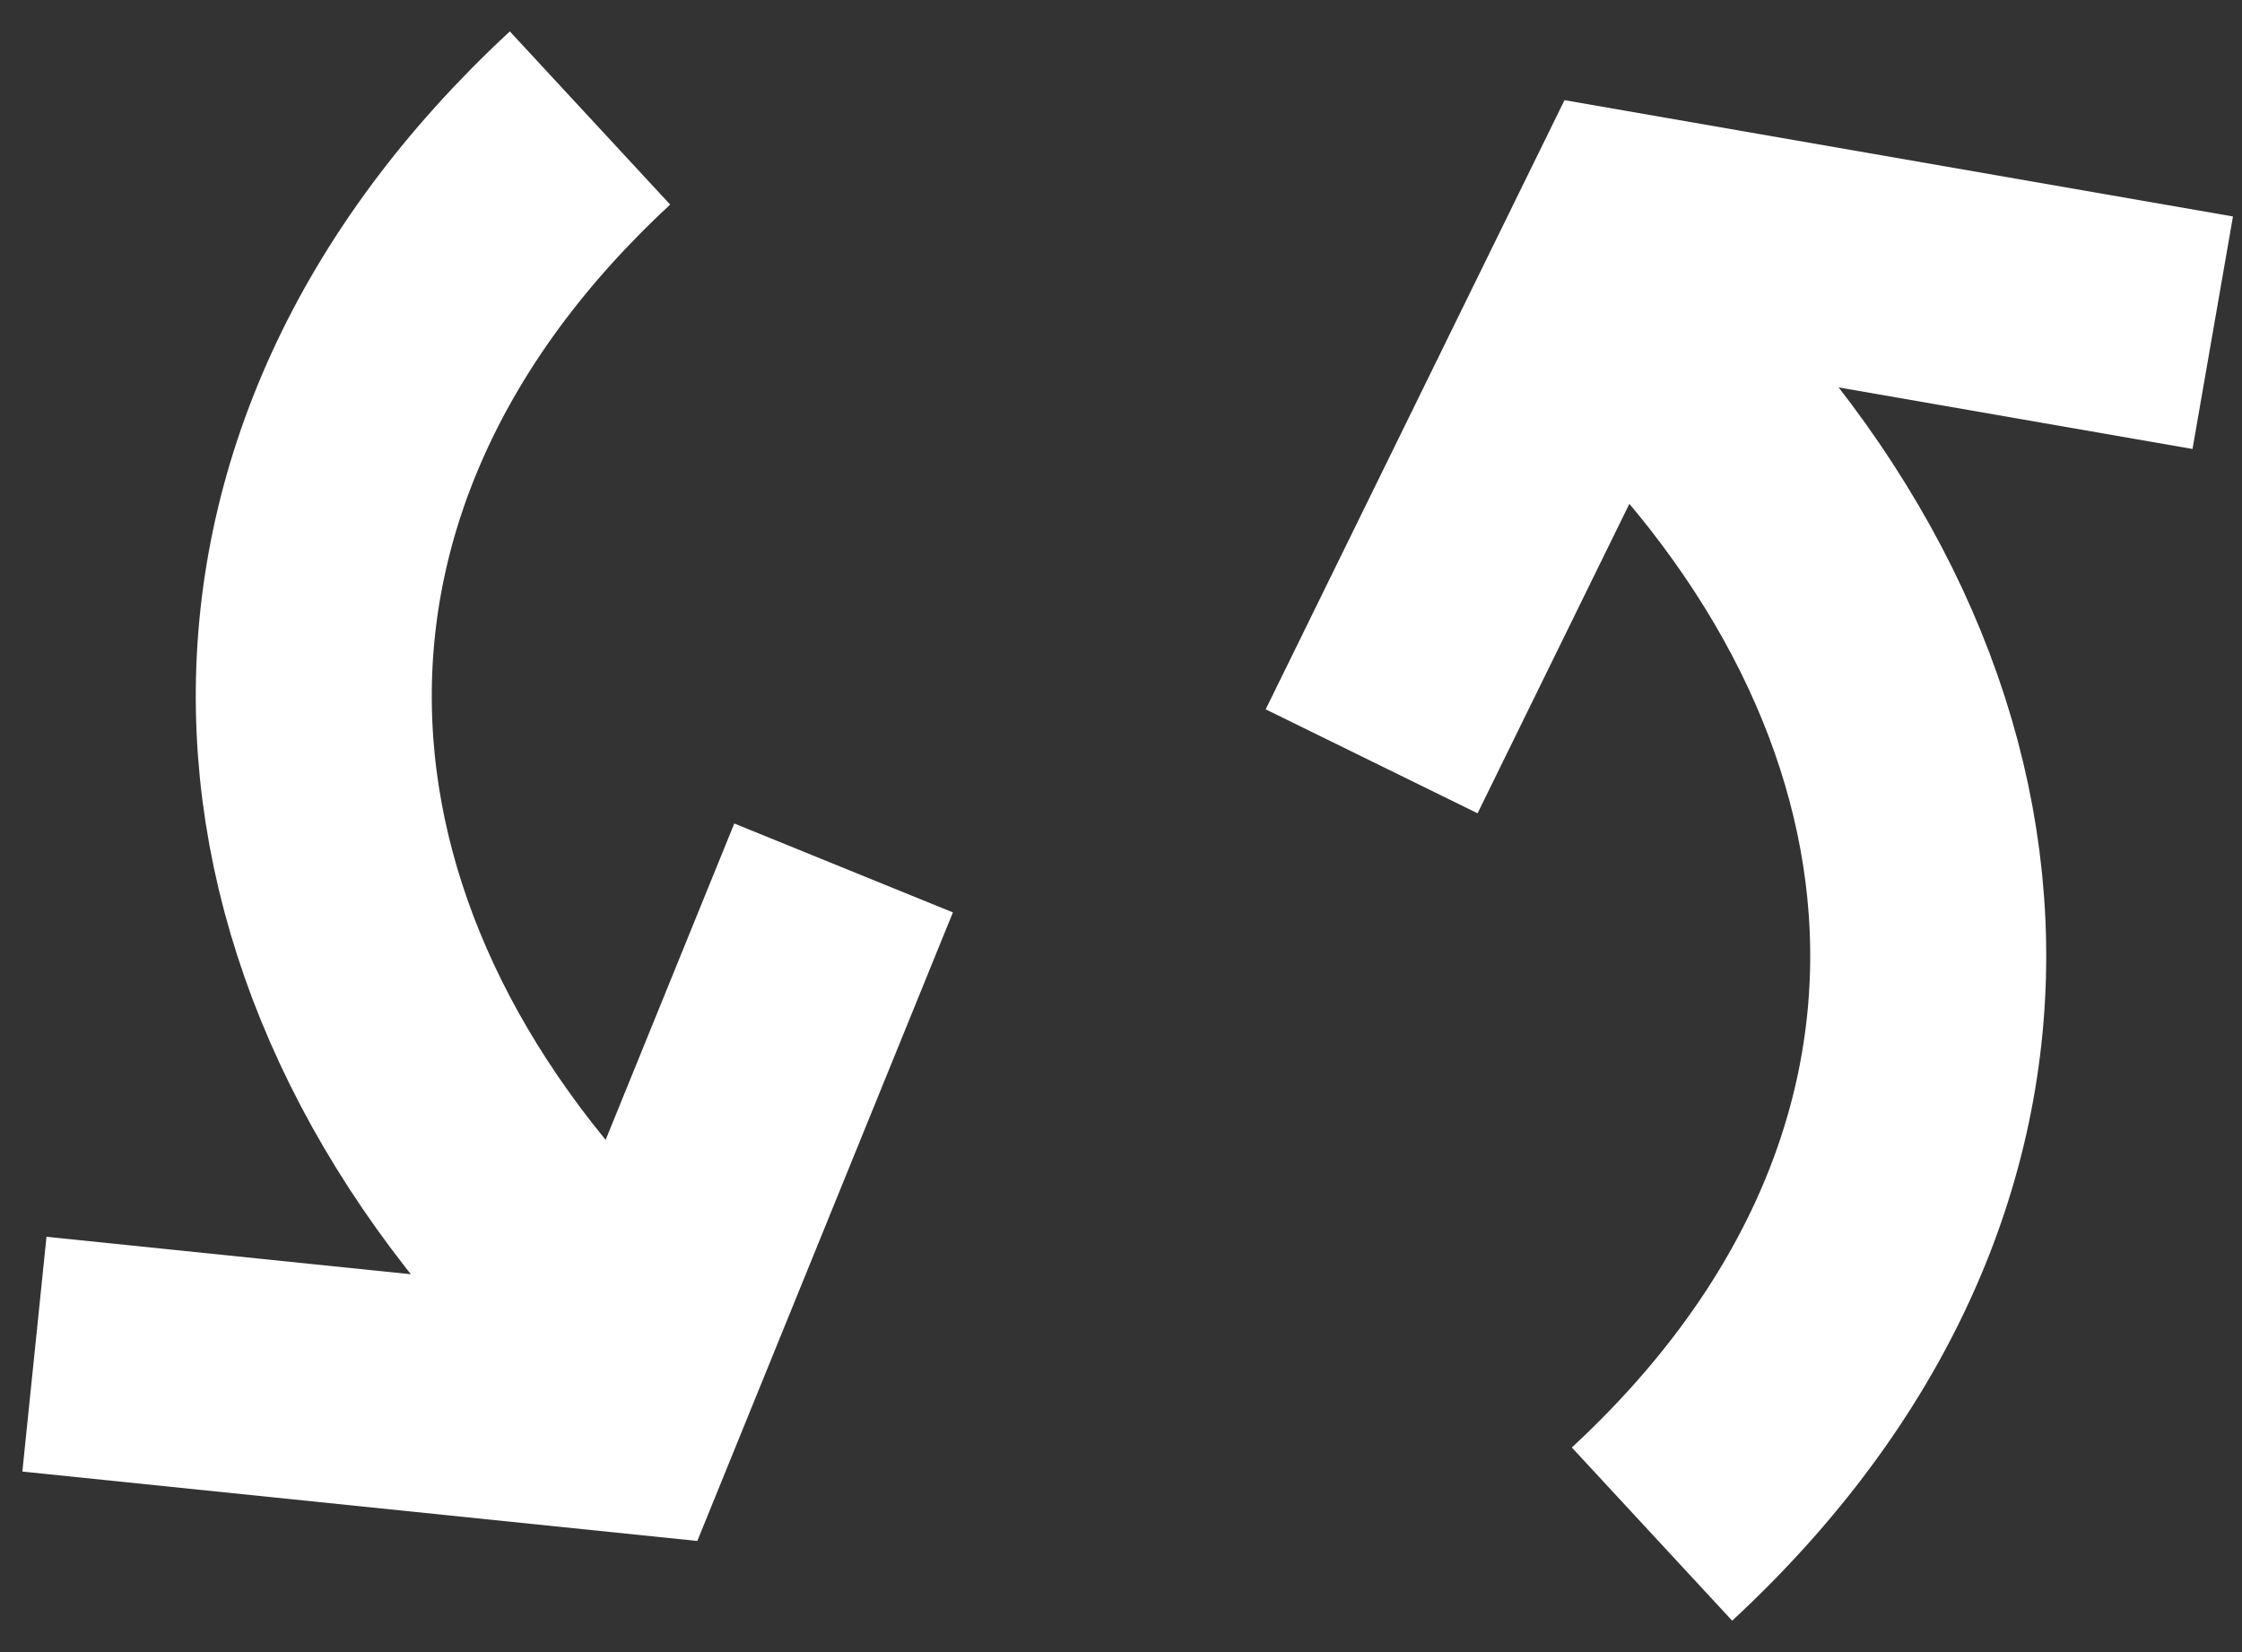 <svg xmlns="http://www.w3.org/2000/svg" width="19" height="14" version="1.1" viewBox="0 0 19 14"><rect x="0" y="0" width="19" height="14" fill="#333333" stroke="none"/><title>Group 46</title><desc>Created with Sketch.</desc><g fill="none" fill-rule="evenodd" stroke="none" stroke-width="1"><g id="1600_3_3_wallet" stroke="#FFF" stroke-width="2"><g transform="translate(-839, -178) translate(447, 161)"><g id="Group-12-Copy" transform="translate(392, 17)"><g id="Group-46"><g id="Group-45" transform="translate(0, 1)"><path id="Path-2" d="M5,-1.8189894e-12 C1.76,3 2,7 5,10"/><polyline points=".493 8.201 4.493 11.201 8.493 8.201" transform="translate(4.493, 9.701) rotate(-31) translate(-4.493, -9.701)"/></g><g id="Group-45-Copy" transform="translate(14.5, 6.5) rotate(-180) translate(-14.5, -6.5) translate(10, 0)"><path id="Path-2" d="M5,-1.8189894e-12 C1.76,3 2,7 5,10"/><polyline points=".493 8.201 4.493 11.201 8.493 8.201" transform="translate(4.493, 9.701) rotate(-27) translate(-4.493, -9.701)"/></g></g></g></g></g></g></svg>